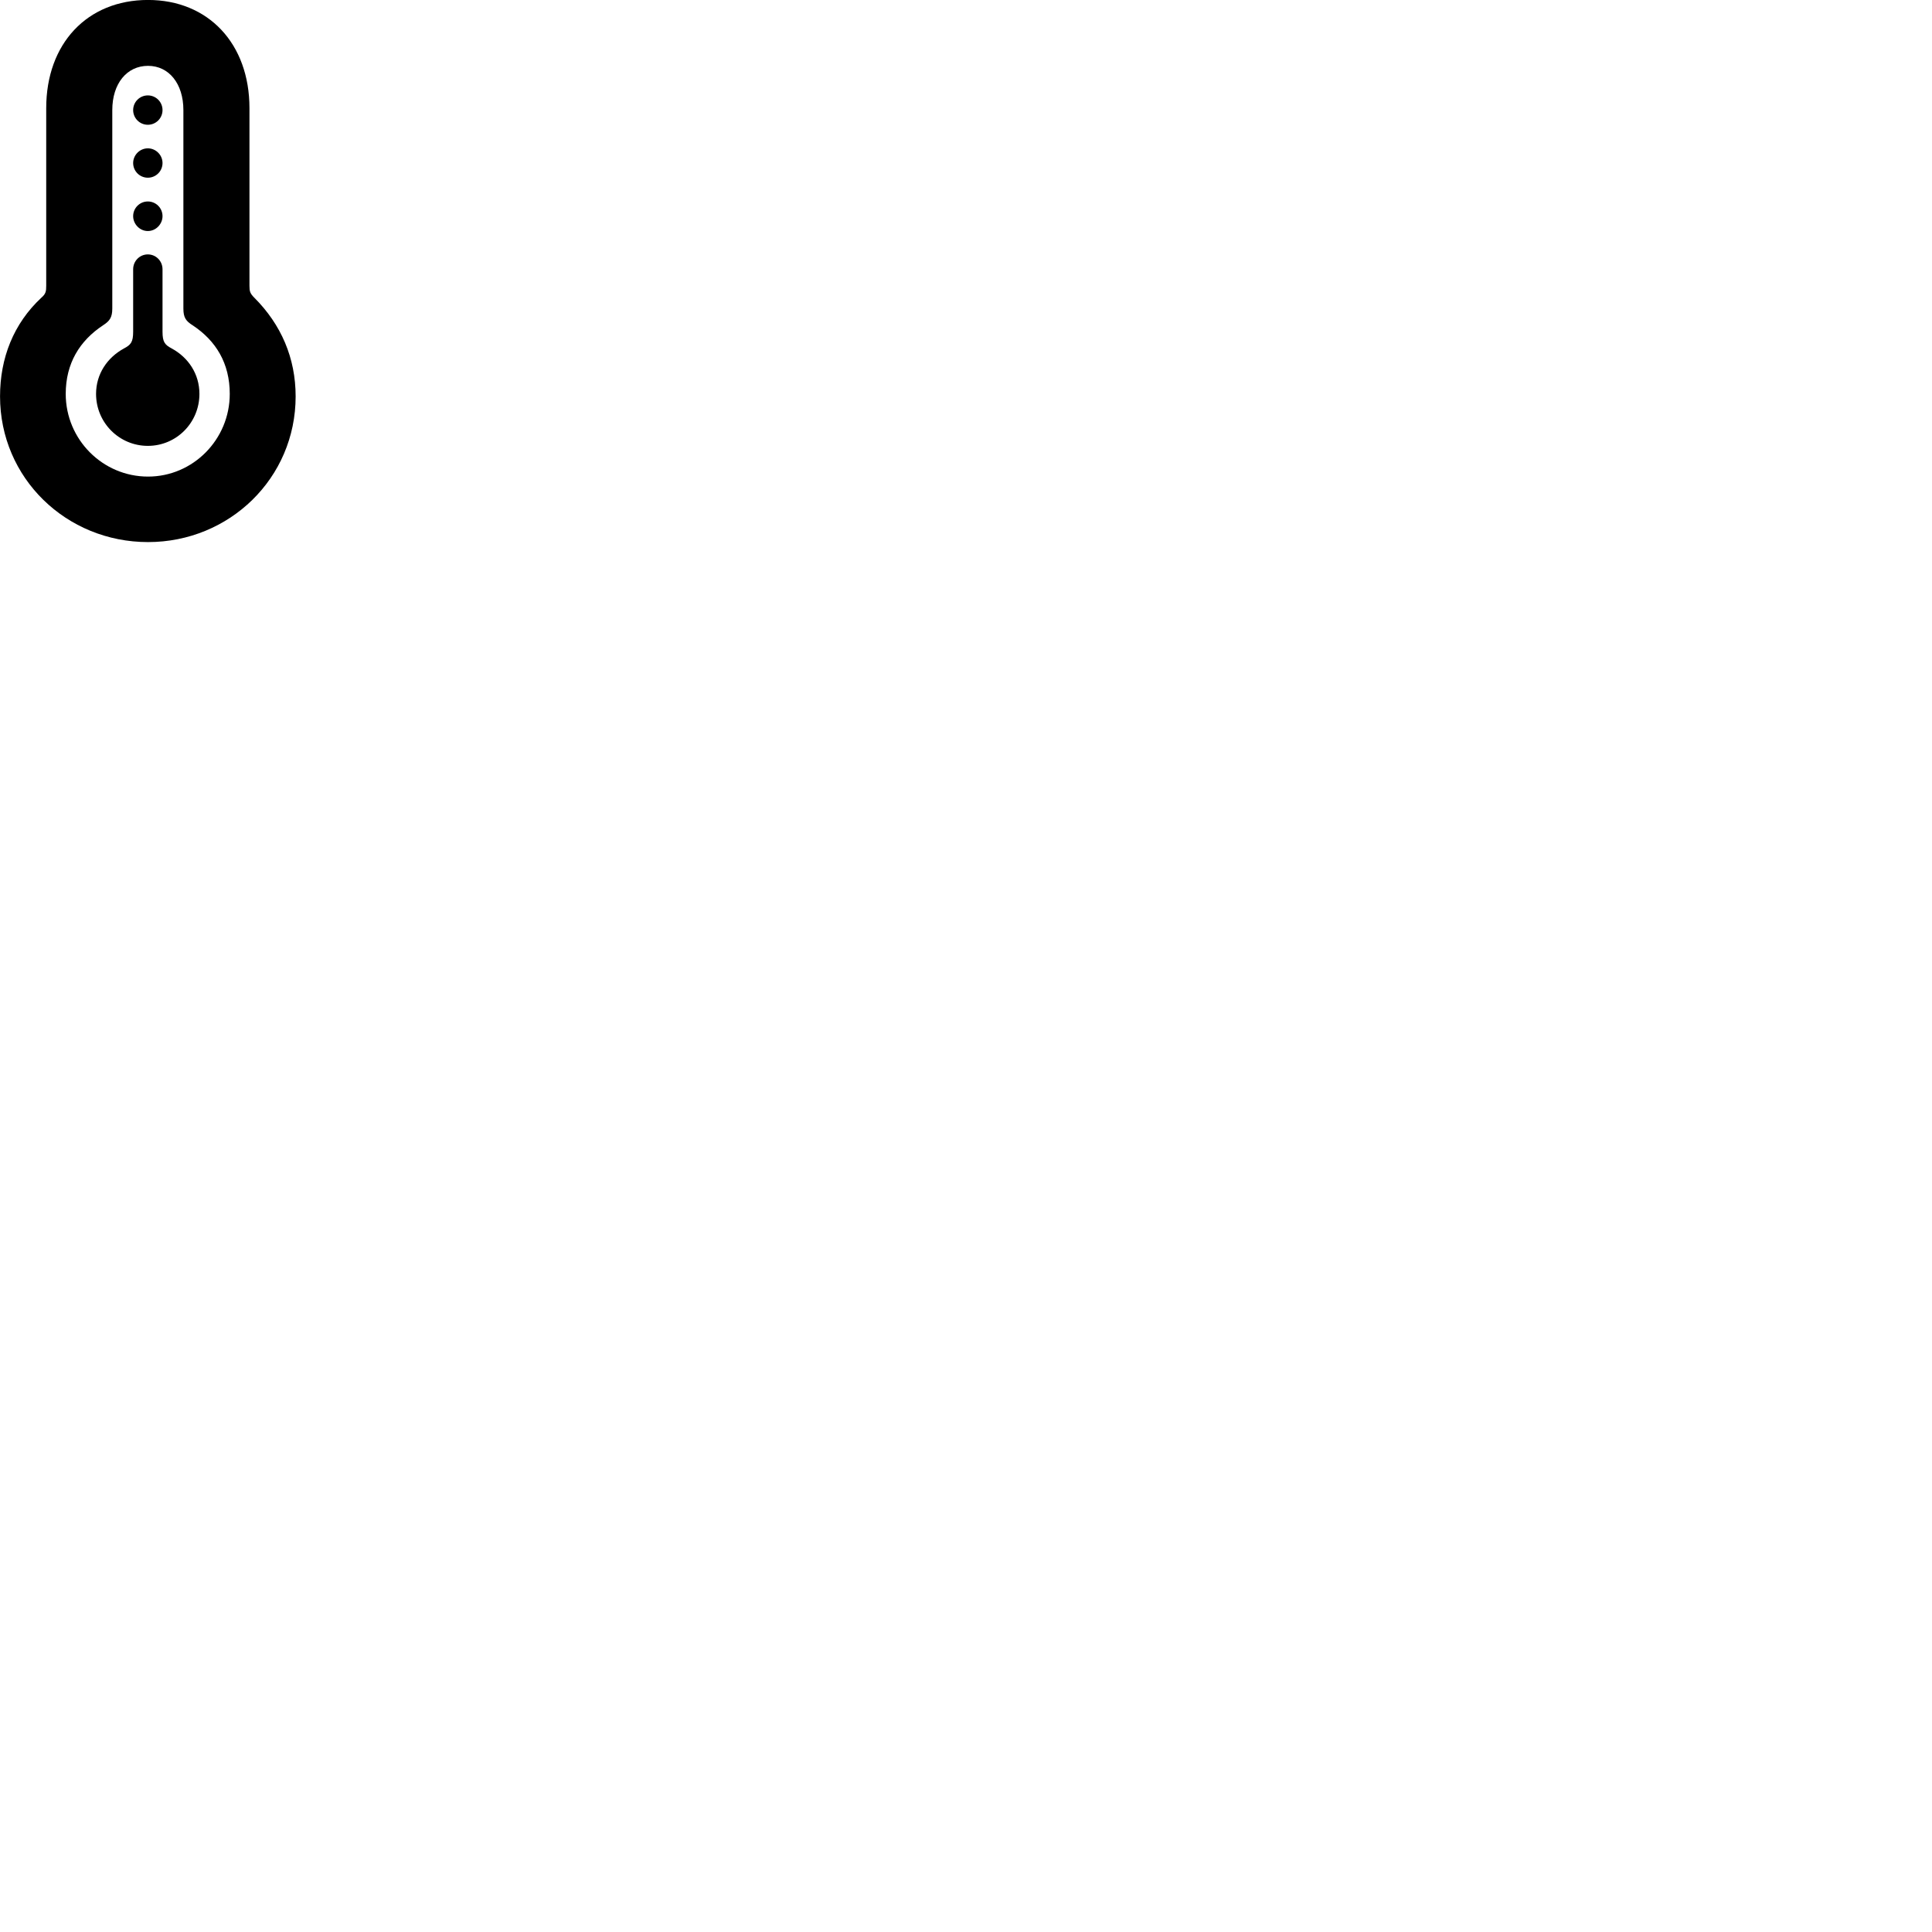 
        <svg xmlns="http://www.w3.org/2000/svg" viewBox="0 0 100 100">
            <path d="M7.662 28.058C11.872 28.058 15.302 24.748 15.302 20.518C15.302 18.528 14.552 16.798 13.162 15.408C12.942 15.188 12.912 15.078 12.912 14.788V5.598C12.912 2.258 10.782 -0.002 7.662 -0.002C4.512 -0.002 2.392 2.258 2.392 5.598V14.788C2.392 15.078 2.372 15.208 2.142 15.408C0.702 16.748 0.002 18.528 0.002 20.518C0.002 24.748 3.432 28.058 7.662 28.058ZM7.662 24.668C5.312 24.668 3.402 22.748 3.402 20.388C3.402 18.808 4.122 17.638 5.332 16.838C5.672 16.618 5.812 16.438 5.812 15.968V5.698C5.812 4.328 6.562 3.408 7.662 3.408C8.742 3.408 9.492 4.328 9.492 5.698V15.968C9.492 16.438 9.622 16.618 9.972 16.838C11.182 17.638 11.892 18.808 11.892 20.388C11.892 22.748 9.992 24.668 7.662 24.668ZM7.652 6.458C8.072 6.458 8.412 6.118 8.412 5.698C8.412 5.278 8.072 4.938 7.652 4.938C7.232 4.938 6.892 5.278 6.892 5.698C6.892 6.118 7.232 6.458 7.652 6.458ZM7.652 9.198C8.072 9.198 8.412 8.858 8.412 8.438C8.412 8.028 8.072 7.678 7.652 7.678C7.232 7.678 6.892 8.028 6.892 8.438C6.892 8.858 7.232 9.198 7.652 9.198ZM7.652 11.958C8.072 11.958 8.412 11.598 8.412 11.188C8.412 10.768 8.072 10.428 7.652 10.428C7.232 10.428 6.892 10.768 6.892 11.188C6.892 11.598 7.232 11.958 7.652 11.958ZM7.652 23.078C9.132 23.078 10.322 21.878 10.322 20.388C10.322 19.358 9.752 18.508 8.892 18.038C8.532 17.848 8.412 17.708 8.412 17.168V13.938C8.412 13.508 8.072 13.168 7.652 13.168C7.232 13.168 6.892 13.508 6.892 13.938V17.168C6.892 17.708 6.772 17.848 6.412 18.038C5.552 18.508 4.972 19.358 4.972 20.388C4.972 21.878 6.172 23.078 7.652 23.078Z" />
        </svg>
    